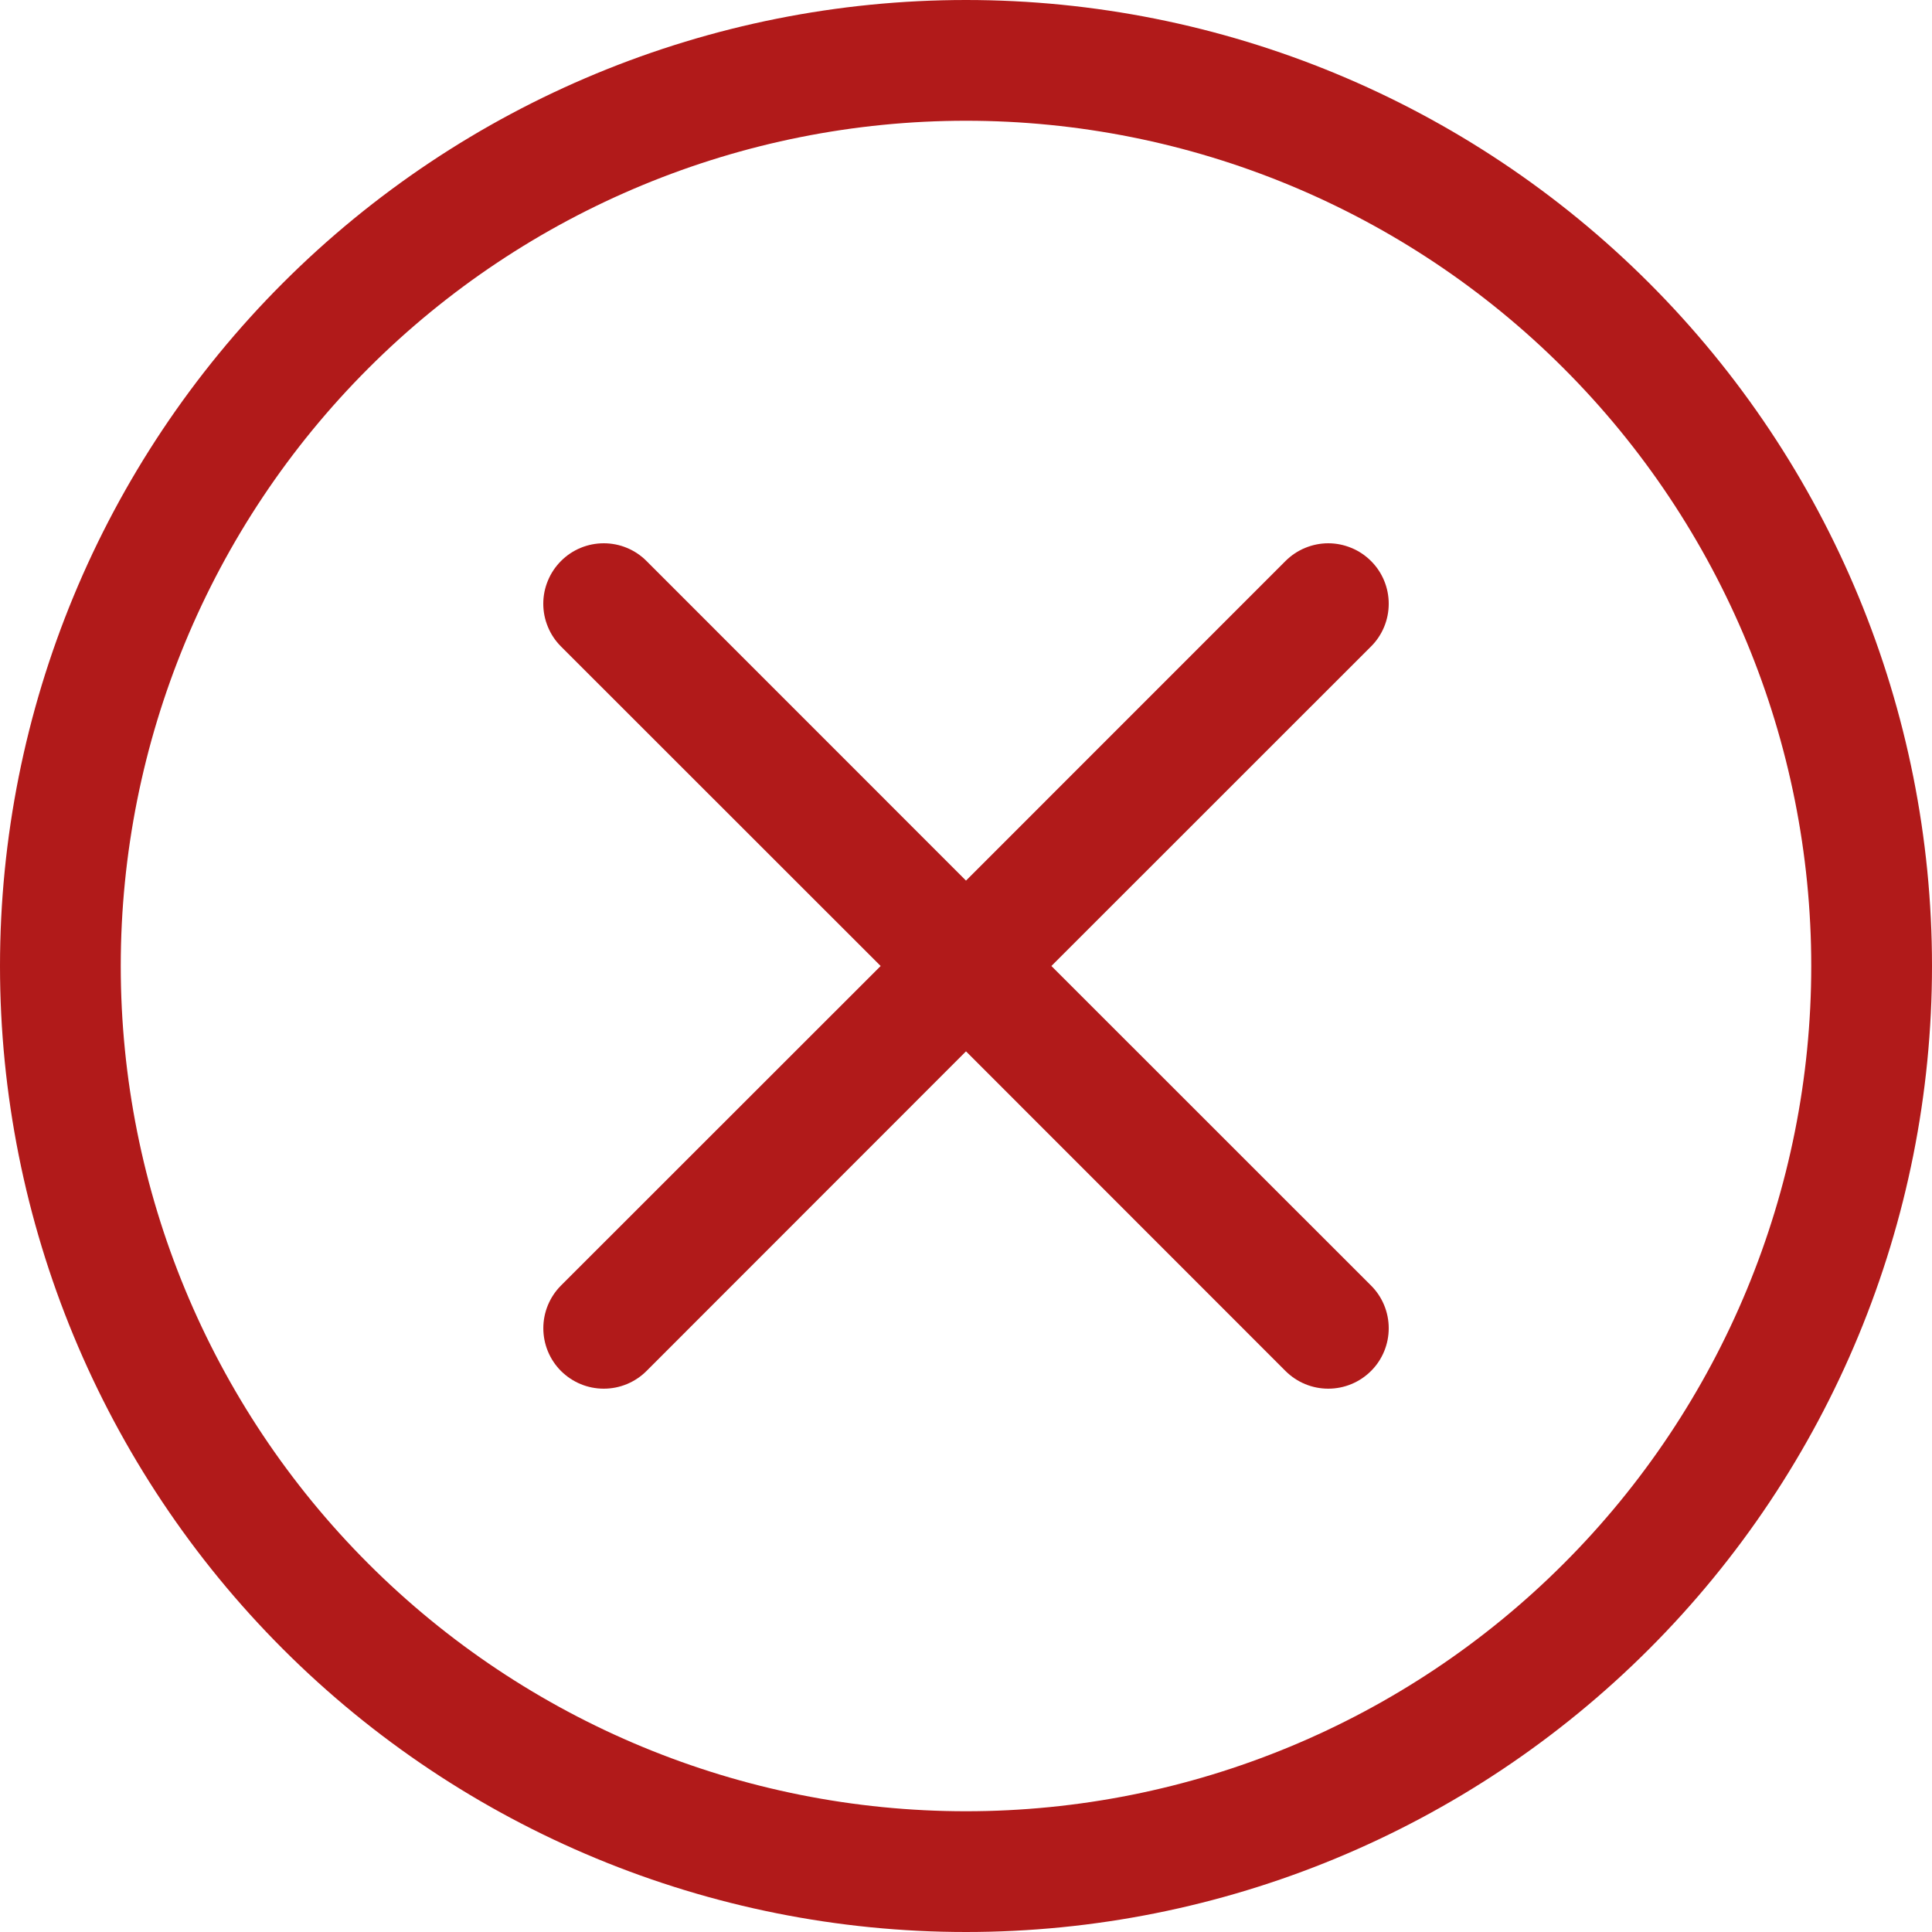 <svg width="40" height="40" viewBox="0 0 40 40" fill="none" xmlns="http://www.w3.org/2000/svg">
<g clip-path="url(#clip0_1060_1039)">
<path d="M20 37.5C15.359 37.5 10.908 35.656 7.626 32.374C4.344 29.093 2.5 24.641 2.5 20C2.5 15.359 4.344 10.908 7.626 7.626C10.908 4.344 15.359 2.5 20 2.5C24.641 2.5 29.093 4.344 32.374 7.626C35.656 10.908 37.5 15.359 37.5 20C37.5 24.641 35.656 29.093 32.374 32.374C29.093 35.656 24.641 37.5 20 37.5ZM20 40C25.304 40 30.391 37.893 34.142 34.142C37.893 30.391 40 25.304 40 20C40 14.696 37.893 9.609 34.142 5.858C30.391 2.107 25.304 0 20 0C14.696 0 9.609 2.107 5.858 5.858C2.107 9.609 0 14.696 0 20C0 25.304 2.107 30.391 5.858 34.142C9.609 37.893 14.696 40 20 40V40Z" fill="#B11A1A"/>
<path d="M11.615 11.615C11.731 11.498 11.869 11.406 12.021 11.343C12.173 11.28 12.336 11.248 12.5 11.248C12.665 11.248 12.828 11.28 12.979 11.343C13.131 11.406 13.269 11.498 13.385 11.615L20 18.232L26.615 11.615C26.732 11.499 26.869 11.406 27.021 11.344C27.173 11.281 27.336 11.248 27.5 11.248C27.665 11.248 27.827 11.281 27.979 11.344C28.131 11.406 28.269 11.499 28.385 11.615C28.502 11.731 28.594 11.869 28.657 12.021C28.72 12.173 28.752 12.335 28.752 12.5C28.752 12.664 28.72 12.827 28.657 12.979C28.594 13.131 28.502 13.269 28.385 13.385L21.768 20L28.385 26.615C28.502 26.731 28.594 26.869 28.657 27.021C28.72 27.173 28.752 27.335 28.752 27.5C28.752 27.664 28.72 27.827 28.657 27.979C28.594 28.131 28.502 28.269 28.385 28.385C28.269 28.501 28.131 28.593 27.979 28.656C27.827 28.719 27.665 28.751 27.5 28.751C27.336 28.751 27.173 28.719 27.021 28.656C26.869 28.593 26.732 28.501 26.615 28.385L20 21.767L13.385 28.385C13.269 28.501 13.131 28.593 12.979 28.656C12.827 28.719 12.665 28.751 12.5 28.751C12.336 28.751 12.173 28.719 12.021 28.656C11.87 28.593 11.732 28.501 11.615 28.385C11.499 28.269 11.407 28.131 11.344 27.979C11.281 27.827 11.249 27.664 11.249 27.5C11.249 27.335 11.281 27.173 11.344 27.021C11.407 26.869 11.499 26.731 11.615 26.615L18.233 20L11.615 13.385C11.499 13.269 11.406 13.131 11.344 12.979C11.28 12.827 11.248 12.664 11.248 12.5C11.248 12.335 11.28 12.173 11.344 12.021C11.406 11.869 11.499 11.731 11.615 11.615Z" fill="#B11A1A"/>
</g>
<defs>
<clipPath id="clip0_1060_1039">
<rect width="40" height="40" fill="white"/>
</clipPath>
</defs>
</svg>
